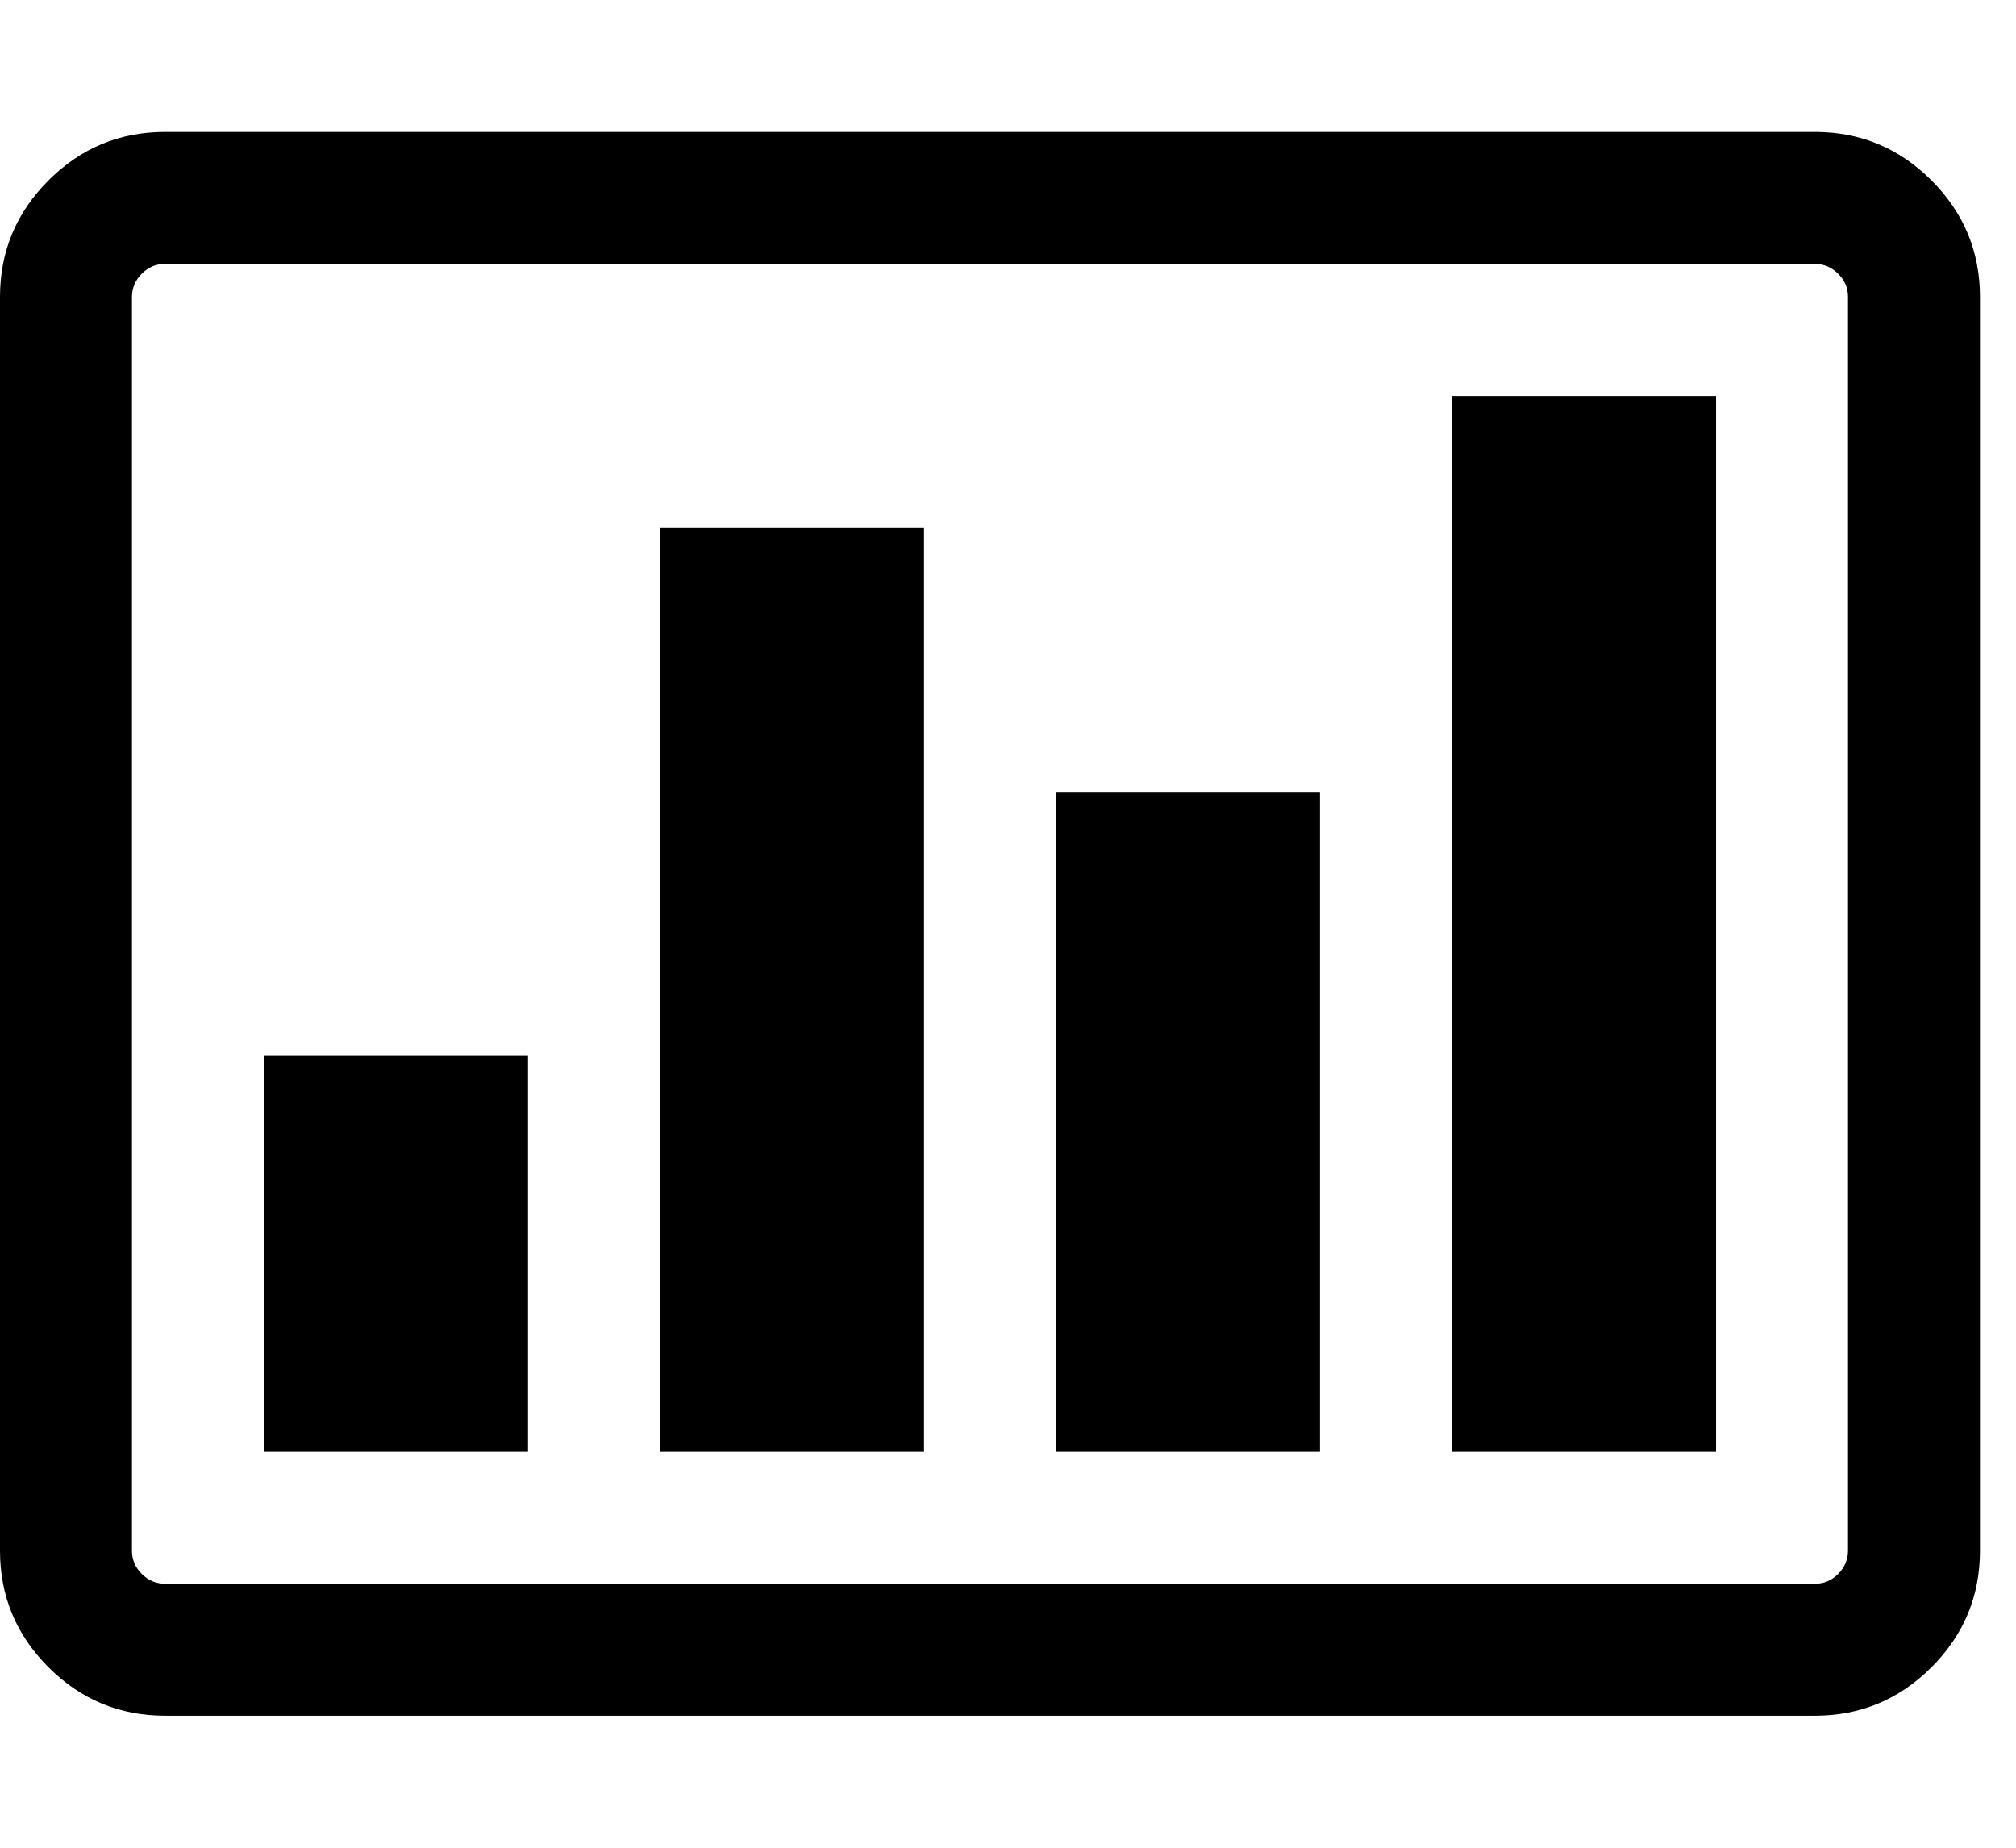<?xml version="1.0" encoding="utf-8"?>
<!-- Generated by IcoMoon.io -->
<!DOCTYPE svg PUBLIC "-//W3C//DTD SVG 1.1//EN" "http://www.w3.org/Graphics/SVG/1.1/DTD/svg11.dtd">
<svg version="1.1" xmlns="http://www.w3.org/2000/svg" xmlns:xlink="http://www.w3.org/1999/xlink" width="24" height="22" viewBox="0 0 24 22">
<path d="M0 18.464v-14.929q0-0.81 0.577-1.387t1.387-0.577h19.643q0.81 0 1.387 0.577t0.577 1.387v14.929q0 0.81-0.577 1.387t-1.387 0.577h-19.643q-0.81 0-1.387-0.577t-0.577-1.387zM1.571 18.464q0 0.16 0.117 0.276t0.276 0.117h19.643q0.16 0 0.276-0.117t0.117-0.276v-14.929q0-0.16-0.117-0.276t-0.276-0.117h-19.643q-0.16 0-0.276 0.117t-0.117 0.276v14.929zM3.143 17.286v-4.714h3.143v4.714h-3.143zM7.857 17.286v-11h3.143v11h-3.143zM12.571 17.286v-7.857h3.143v7.857h-3.143zM17.286 17.286v-12.571h3.143v12.571h-3.143z" fill="#000000"></path>
</svg>
